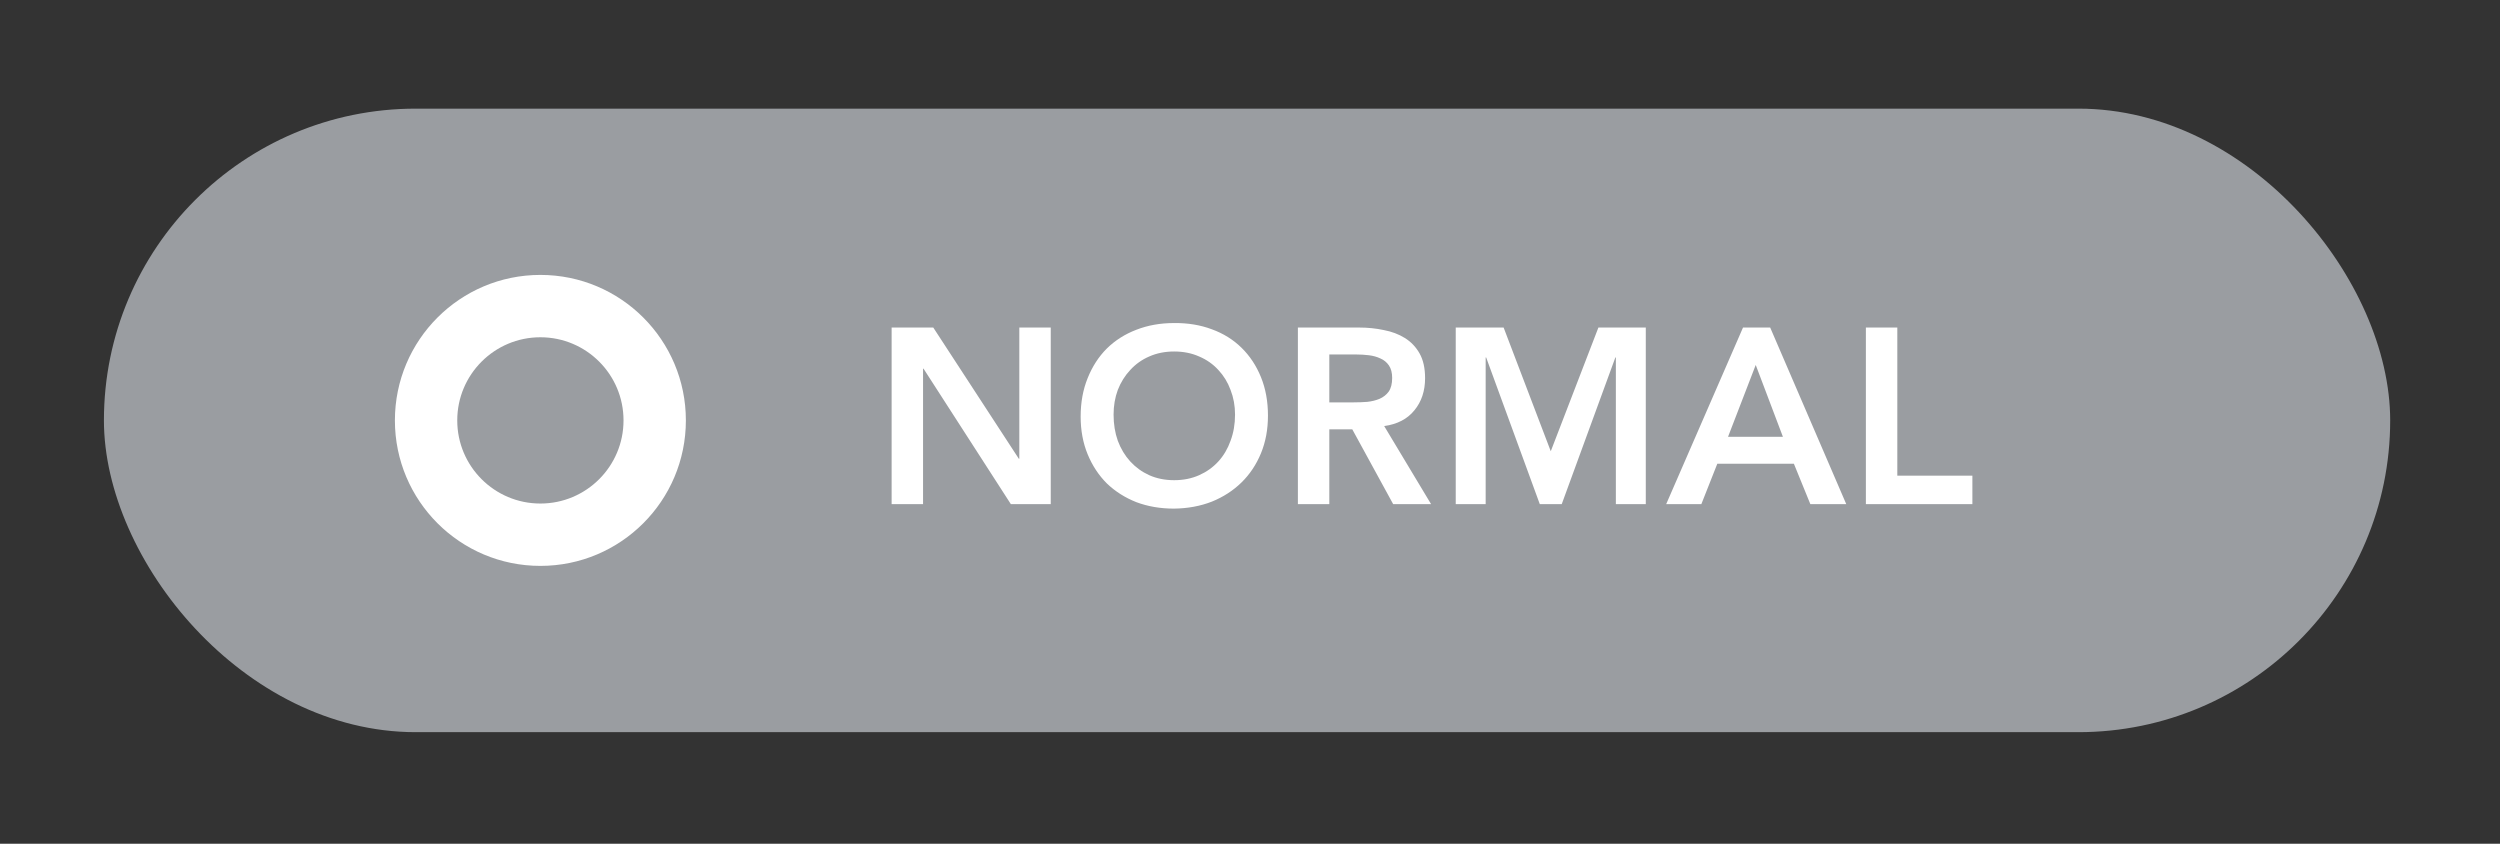 <svg width="320" height="108" viewBox="0 0 320 108" fill="none" xmlns="http://www.w3.org/2000/svg">
<rect x="0" y="0" width="320" height="108" fill="#333333" stroke="none"/>
<g clip-path="url(#clip0)">
<rect x="13.302" y="13.906" width="292.642" height="79.811" rx="39.906" fill="#9A9DA1"/>
<path d="M114.128 41.926H119.459L130.409 58.718H130.473V41.926H134.496V64.528H129.388L118.214 47.193H118.15V64.528H114.128V41.926ZM138.323 53.323C138.323 51.514 138.621 49.875 139.217 48.407C139.813 46.917 140.633 45.65 141.676 44.608C142.74 43.565 143.995 42.767 145.443 42.213C146.911 41.639 148.518 41.351 150.263 41.351C152.03 41.33 153.647 41.596 155.116 42.149C156.584 42.681 157.851 43.469 158.915 44.512C159.979 45.555 160.809 46.81 161.405 48.279C162.001 49.747 162.299 51.386 162.299 53.195C162.299 54.962 162.001 56.569 161.405 58.016C160.809 59.463 159.979 60.708 158.915 61.751C157.851 62.794 156.584 63.613 155.116 64.209C153.647 64.784 152.03 65.082 150.263 65.103C148.518 65.103 146.911 64.826 145.443 64.273C143.995 63.698 142.74 62.9 141.676 61.879C140.633 60.836 139.813 59.591 139.217 58.144C138.621 56.696 138.323 55.089 138.323 53.323ZM142.538 53.068C142.538 54.281 142.718 55.398 143.08 56.42C143.463 57.441 143.995 58.324 144.676 59.069C145.358 59.814 146.166 60.4 147.103 60.825C148.06 61.251 149.125 61.464 150.295 61.464C151.466 61.464 152.53 61.251 153.488 60.825C154.445 60.4 155.265 59.814 155.946 59.069C156.627 58.324 157.148 57.441 157.51 56.42C157.893 55.398 158.085 54.281 158.085 53.068C158.085 51.94 157.893 50.886 157.51 49.907C157.148 48.928 156.627 48.077 155.946 47.353C155.265 46.608 154.445 46.033 153.488 45.629C152.53 45.203 151.466 44.991 150.295 44.991C149.125 44.991 148.06 45.203 147.103 45.629C146.166 46.033 145.358 46.608 144.676 47.353C143.995 48.077 143.463 48.928 143.08 49.907C142.718 50.886 142.538 51.94 142.538 53.068ZM166.13 41.926H173.983C175.069 41.926 176.112 42.032 177.112 42.245C178.134 42.437 179.038 42.777 179.826 43.267C180.613 43.756 181.241 44.416 181.709 45.246C182.177 46.076 182.411 47.13 182.411 48.407C182.411 50.045 181.954 51.418 181.039 52.525C180.145 53.632 178.857 54.302 177.176 54.536L183.178 64.528H178.325L173.09 54.951H170.152V64.528H166.13V41.926ZM173.281 51.503C173.856 51.503 174.43 51.482 175.005 51.439C175.58 51.376 176.101 51.248 176.569 51.056C177.059 50.843 177.453 50.535 177.751 50.13C178.048 49.705 178.197 49.12 178.197 48.375C178.197 47.715 178.059 47.183 177.782 46.778C177.506 46.374 177.144 46.076 176.697 45.885C176.25 45.672 175.75 45.533 175.197 45.469C174.664 45.406 174.143 45.374 173.632 45.374H170.152V51.503H173.281ZM186.334 41.926H192.464L198.498 57.76L204.595 41.926H210.661V64.528H206.83V45.757H206.766L199.902 64.528H197.093L190.229 45.757H190.165V64.528H186.334V41.926ZM223.105 41.926H226.584L236.321 64.528H231.724L229.617 59.357H219.816L217.773 64.528H213.272L223.105 41.926ZM228.212 55.909L224.733 46.715L221.189 55.909H228.212ZM238.833 41.926H242.856V60.889H252.465V64.528H238.833V41.926Z" fill="white"/>
<path fill-rule="evenodd" clip-rule="evenodd" d="M69.17 72.434C79.455 72.434 87.792 64.097 87.792 53.812C87.792 43.526 79.455 35.189 69.17 35.189C58.885 35.189 50.547 43.526 50.547 53.812C50.547 64.097 58.885 72.434 69.17 72.434ZM69.17 64.453C75.047 64.453 79.811 59.689 79.811 53.812C79.811 47.934 75.047 43.17 69.17 43.17C63.293 43.17 58.528 47.934 58.528 53.812C58.528 59.689 63.293 64.453 69.17 64.453Z" fill="white"/>
</g>
<defs>
<clipPath id="clip0">
<rect width="292.642" height="79.811" fill="white" transform="translate(13.302 13.906)"/>
</clipPath>
</defs>
</svg>
